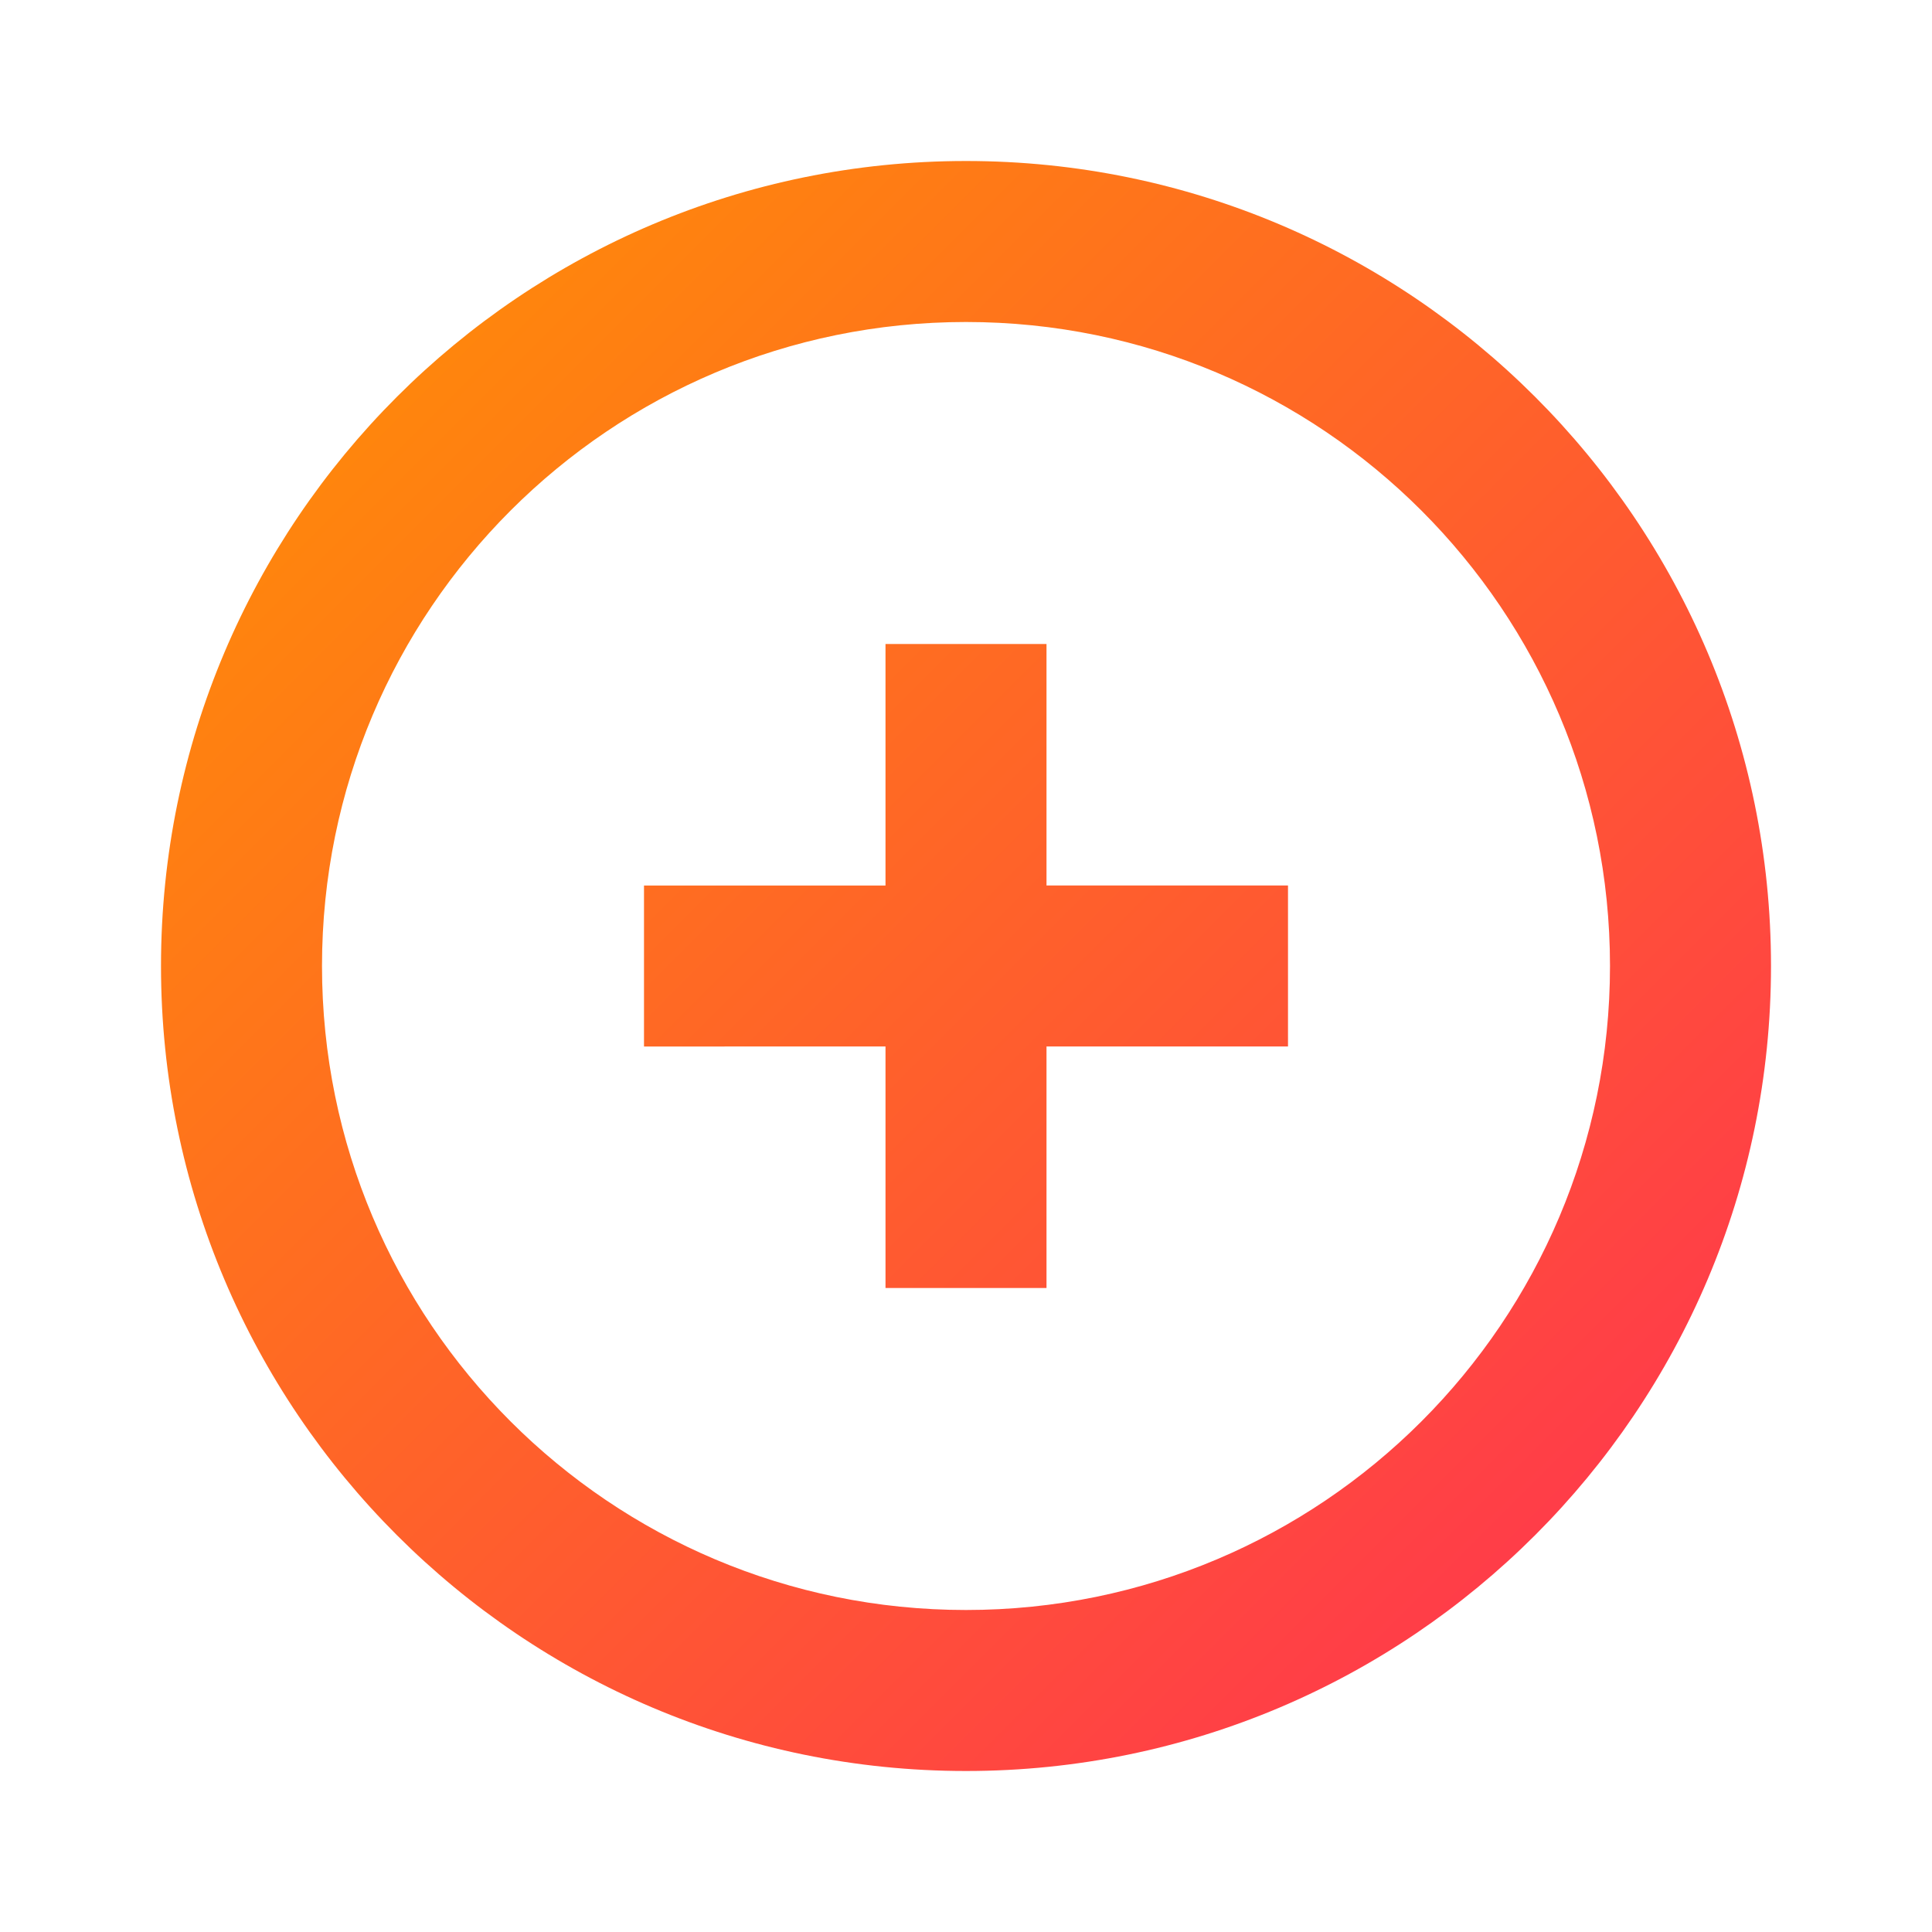 <svg xmlns="http://www.w3.org/2000/svg" viewBox="0 0 24 24" width="24" height="24">
  <defs>
    <linearGradient id="sport-gradient" x1="0%" y1="0%" x2="100%" y2="100%">
      <stop offset="0%" style="stop-color:#FF9500"/>
      <stop offset="100%" style="stop-color:#FF2D55"/>
    </linearGradient>
    <filter id="glow">
      <feGaussianBlur stdDeviation="1" result="coloredBlur"/>
      <feMerge>
        <feMergeNode in="coloredBlur"/>
        <feMergeNode in="SourceGraphic"/>
      </feMerge>
    </filter>
  </defs>
  <path d="M12 2C6.48 2 2 6.48 2 12s4.48 10 10 10 10-4.48 10-10S17.52 2 12 2zm0 2c4.42 0 8 3.58 8 8s-3.58 8-8 8-8-3.58-8-8 3.58-8 8-8zm1 4v3h3v2h-3v3h-2v-3H8v-2h3V8h2z" fill="url(#sport-gradient)" filter="url(#glow)"/>
</svg>